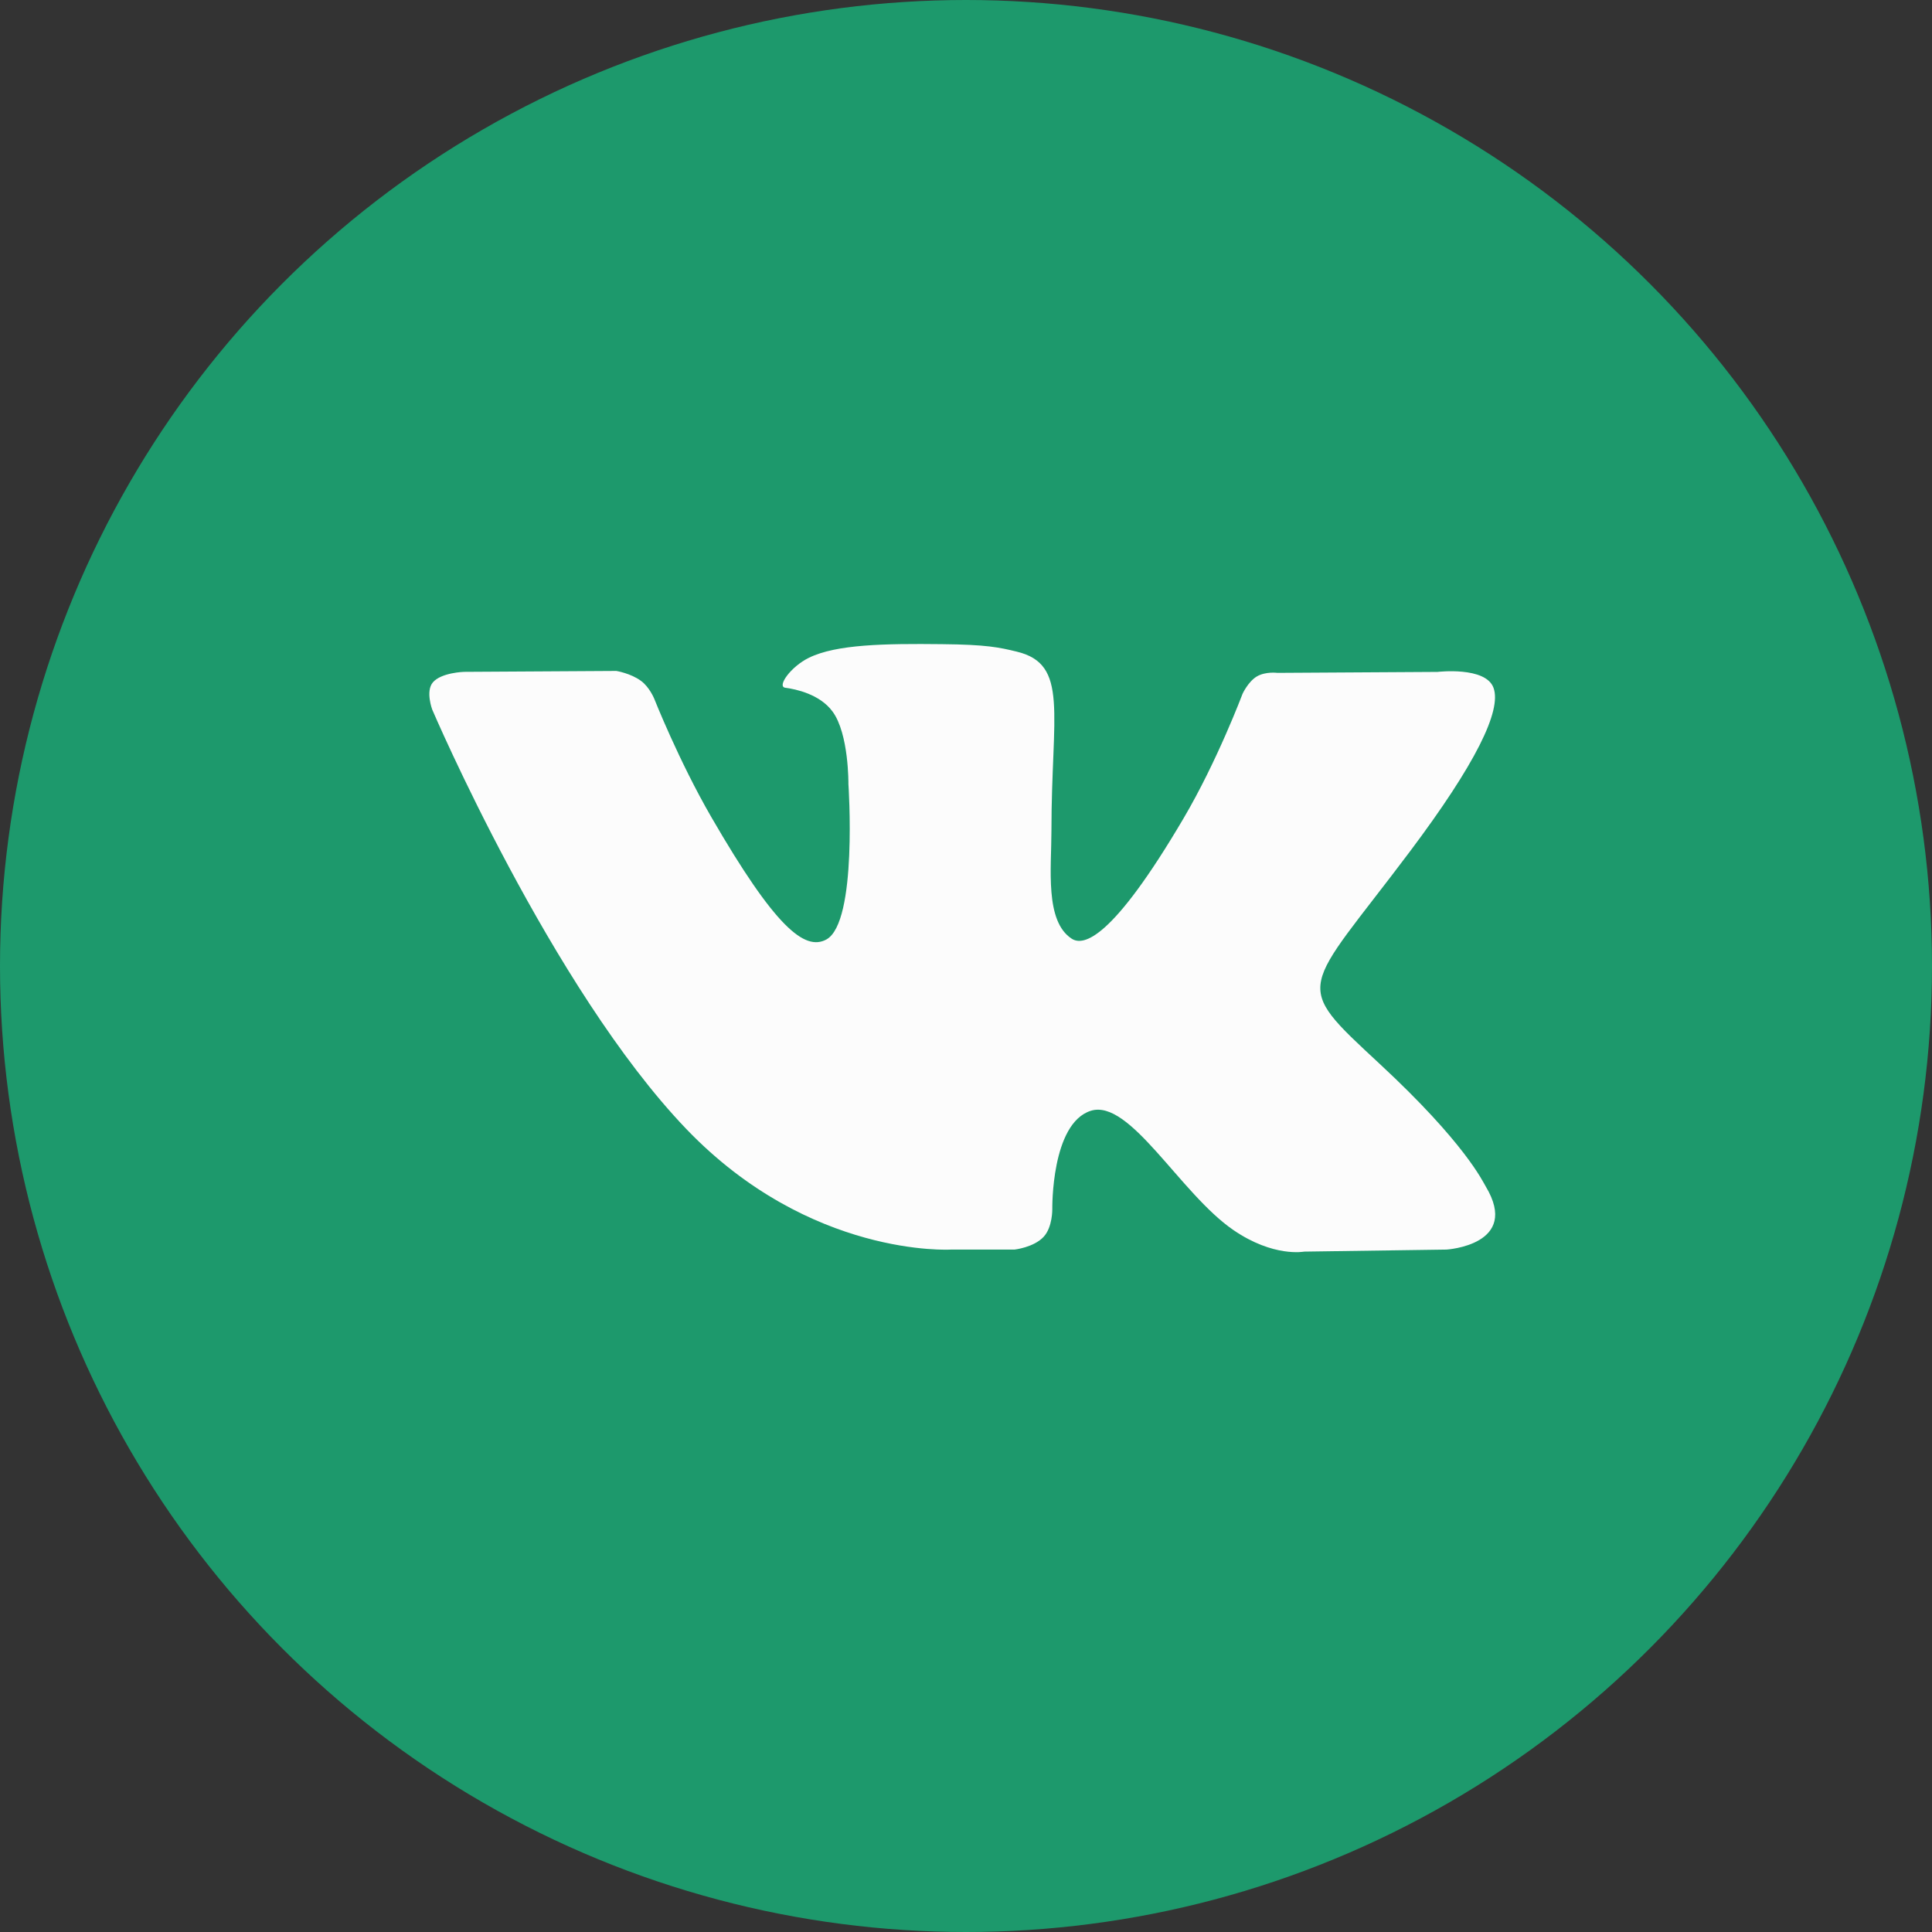 <svg width="36" height="36" viewBox="0 0 36 36" fill="none" xmlns="http://www.w3.org/2000/svg">
<rect x="0" y="0" width="36" height="36" fill="#333333" stroke="none"/>
<circle cx="18" cy="18" r="18" fill="#1D996C"/>
<path d="M17.718 23.284H18.905C18.905 23.284 19.263 23.244 19.446 23.047C19.615 22.866 19.608 22.526 19.608 22.526C19.608 22.526 19.585 20.933 20.325 20.698C21.053 20.468 21.989 22.238 22.981 22.919C23.731 23.434 24.301 23.322 24.301 23.322L26.954 23.284C26.954 23.284 28.341 23.199 27.684 22.107C27.63 22.018 27.3 21.3 25.711 19.826C24.048 18.282 24.271 18.532 26.275 15.862C27.495 14.236 27.983 13.243 27.83 12.818C27.685 12.414 26.787 12.52 26.787 12.52L23.803 12.538C23.803 12.538 23.582 12.508 23.417 12.606C23.257 12.703 23.154 12.926 23.154 12.926C23.154 12.926 22.681 14.185 22.05 15.255C20.721 17.513 20.188 17.632 19.971 17.492C19.466 17.166 19.592 16.179 19.592 15.478C19.592 13.29 19.924 12.377 18.945 12.142C18.62 12.063 18.382 12.011 17.551 12.003C16.486 11.991 15.584 12.006 15.074 12.256C14.733 12.422 14.472 12.793 14.632 12.815C14.829 12.841 15.276 12.935 15.513 13.258C15.82 13.674 15.809 14.61 15.809 14.61C15.809 14.61 15.985 17.185 15.398 17.506C14.994 17.725 14.442 17.277 13.256 15.228C12.649 14.179 12.19 13.018 12.19 13.018C12.19 13.018 12.102 12.802 11.944 12.687C11.753 12.546 11.485 12.502 11.485 12.502L8.647 12.519C8.647 12.519 8.221 12.531 8.065 12.716C7.926 12.882 8.054 13.222 8.054 13.222C8.054 13.222 10.276 18.419 12.791 21.04C15.098 23.442 17.718 23.284 17.718 23.284Z" fill="#FCFCFC"/>
</svg>

